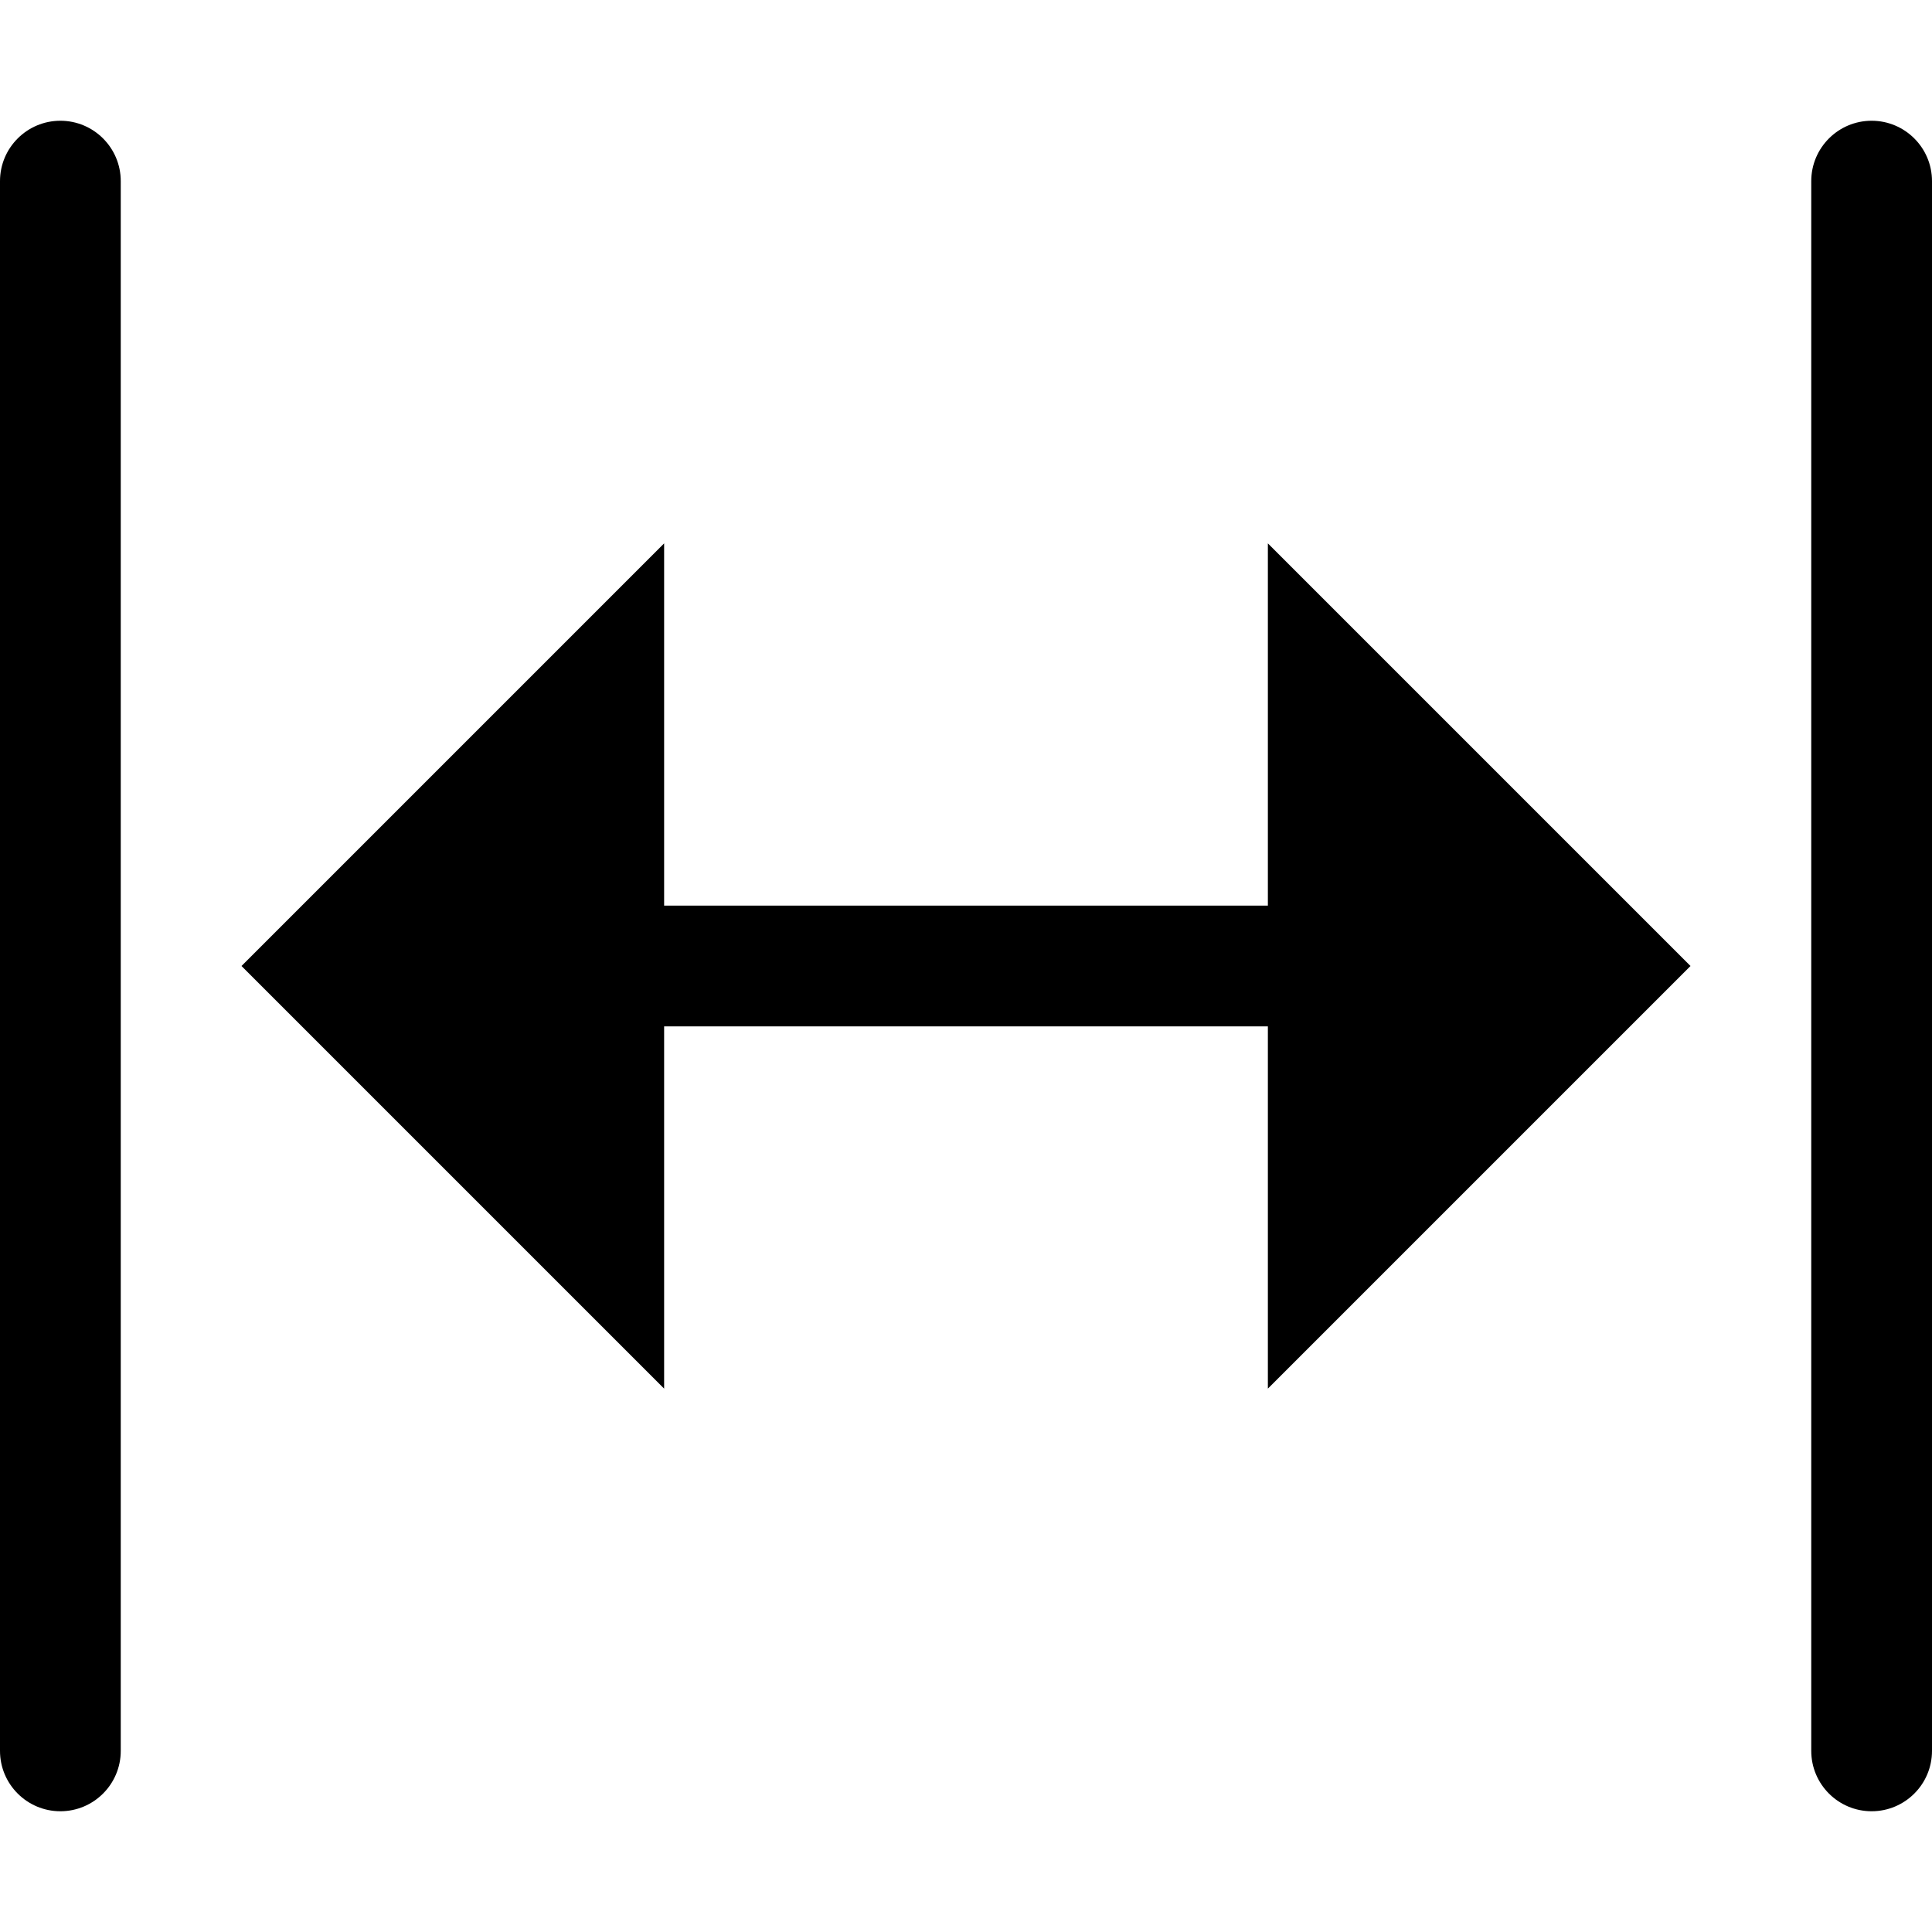 <?xml version="1.0" encoding="utf-8"?>
<!-- Generator: Adobe Illustrator 19.2.1, SVG Export Plug-In . SVG Version: 6.00 Build 0)  -->
<!DOCTYPE svg PUBLIC "-//W3C//DTD SVG 1.1//EN" "http://www.w3.org/Graphics/SVG/1.1/DTD/svg11.dtd">
<svg version="1.1" id="Layer_1" xmlns="http://www.w3.org/2000/svg" xmlns:xlink="http://www.w3.org/1999/xlink" x="0px" y="0px"
	 width="32px" height="32px" viewBox="0 0 32 32" enable-background="new 0 0 32 32" xml:space="preserve">
<path d="M1,30c0.552,0,1-0.448,1-1V3c0-0.552-0.448-1-1-1S0,2.448,0,3v26C0,29.552,0.448,30,1,30z"/>
<path d="M31,2c-0.552,0-1,0.448-1,1v26c0,0.552,0.448,1,1,1s1-0.448,1-1V3C32,2.448,31.552,2,31,2z"/>
<polygon points="4,16 11,23 11,17 21,17 21,23 28,16 21,9 21,15 11,15 11,9 "/>
</svg>

